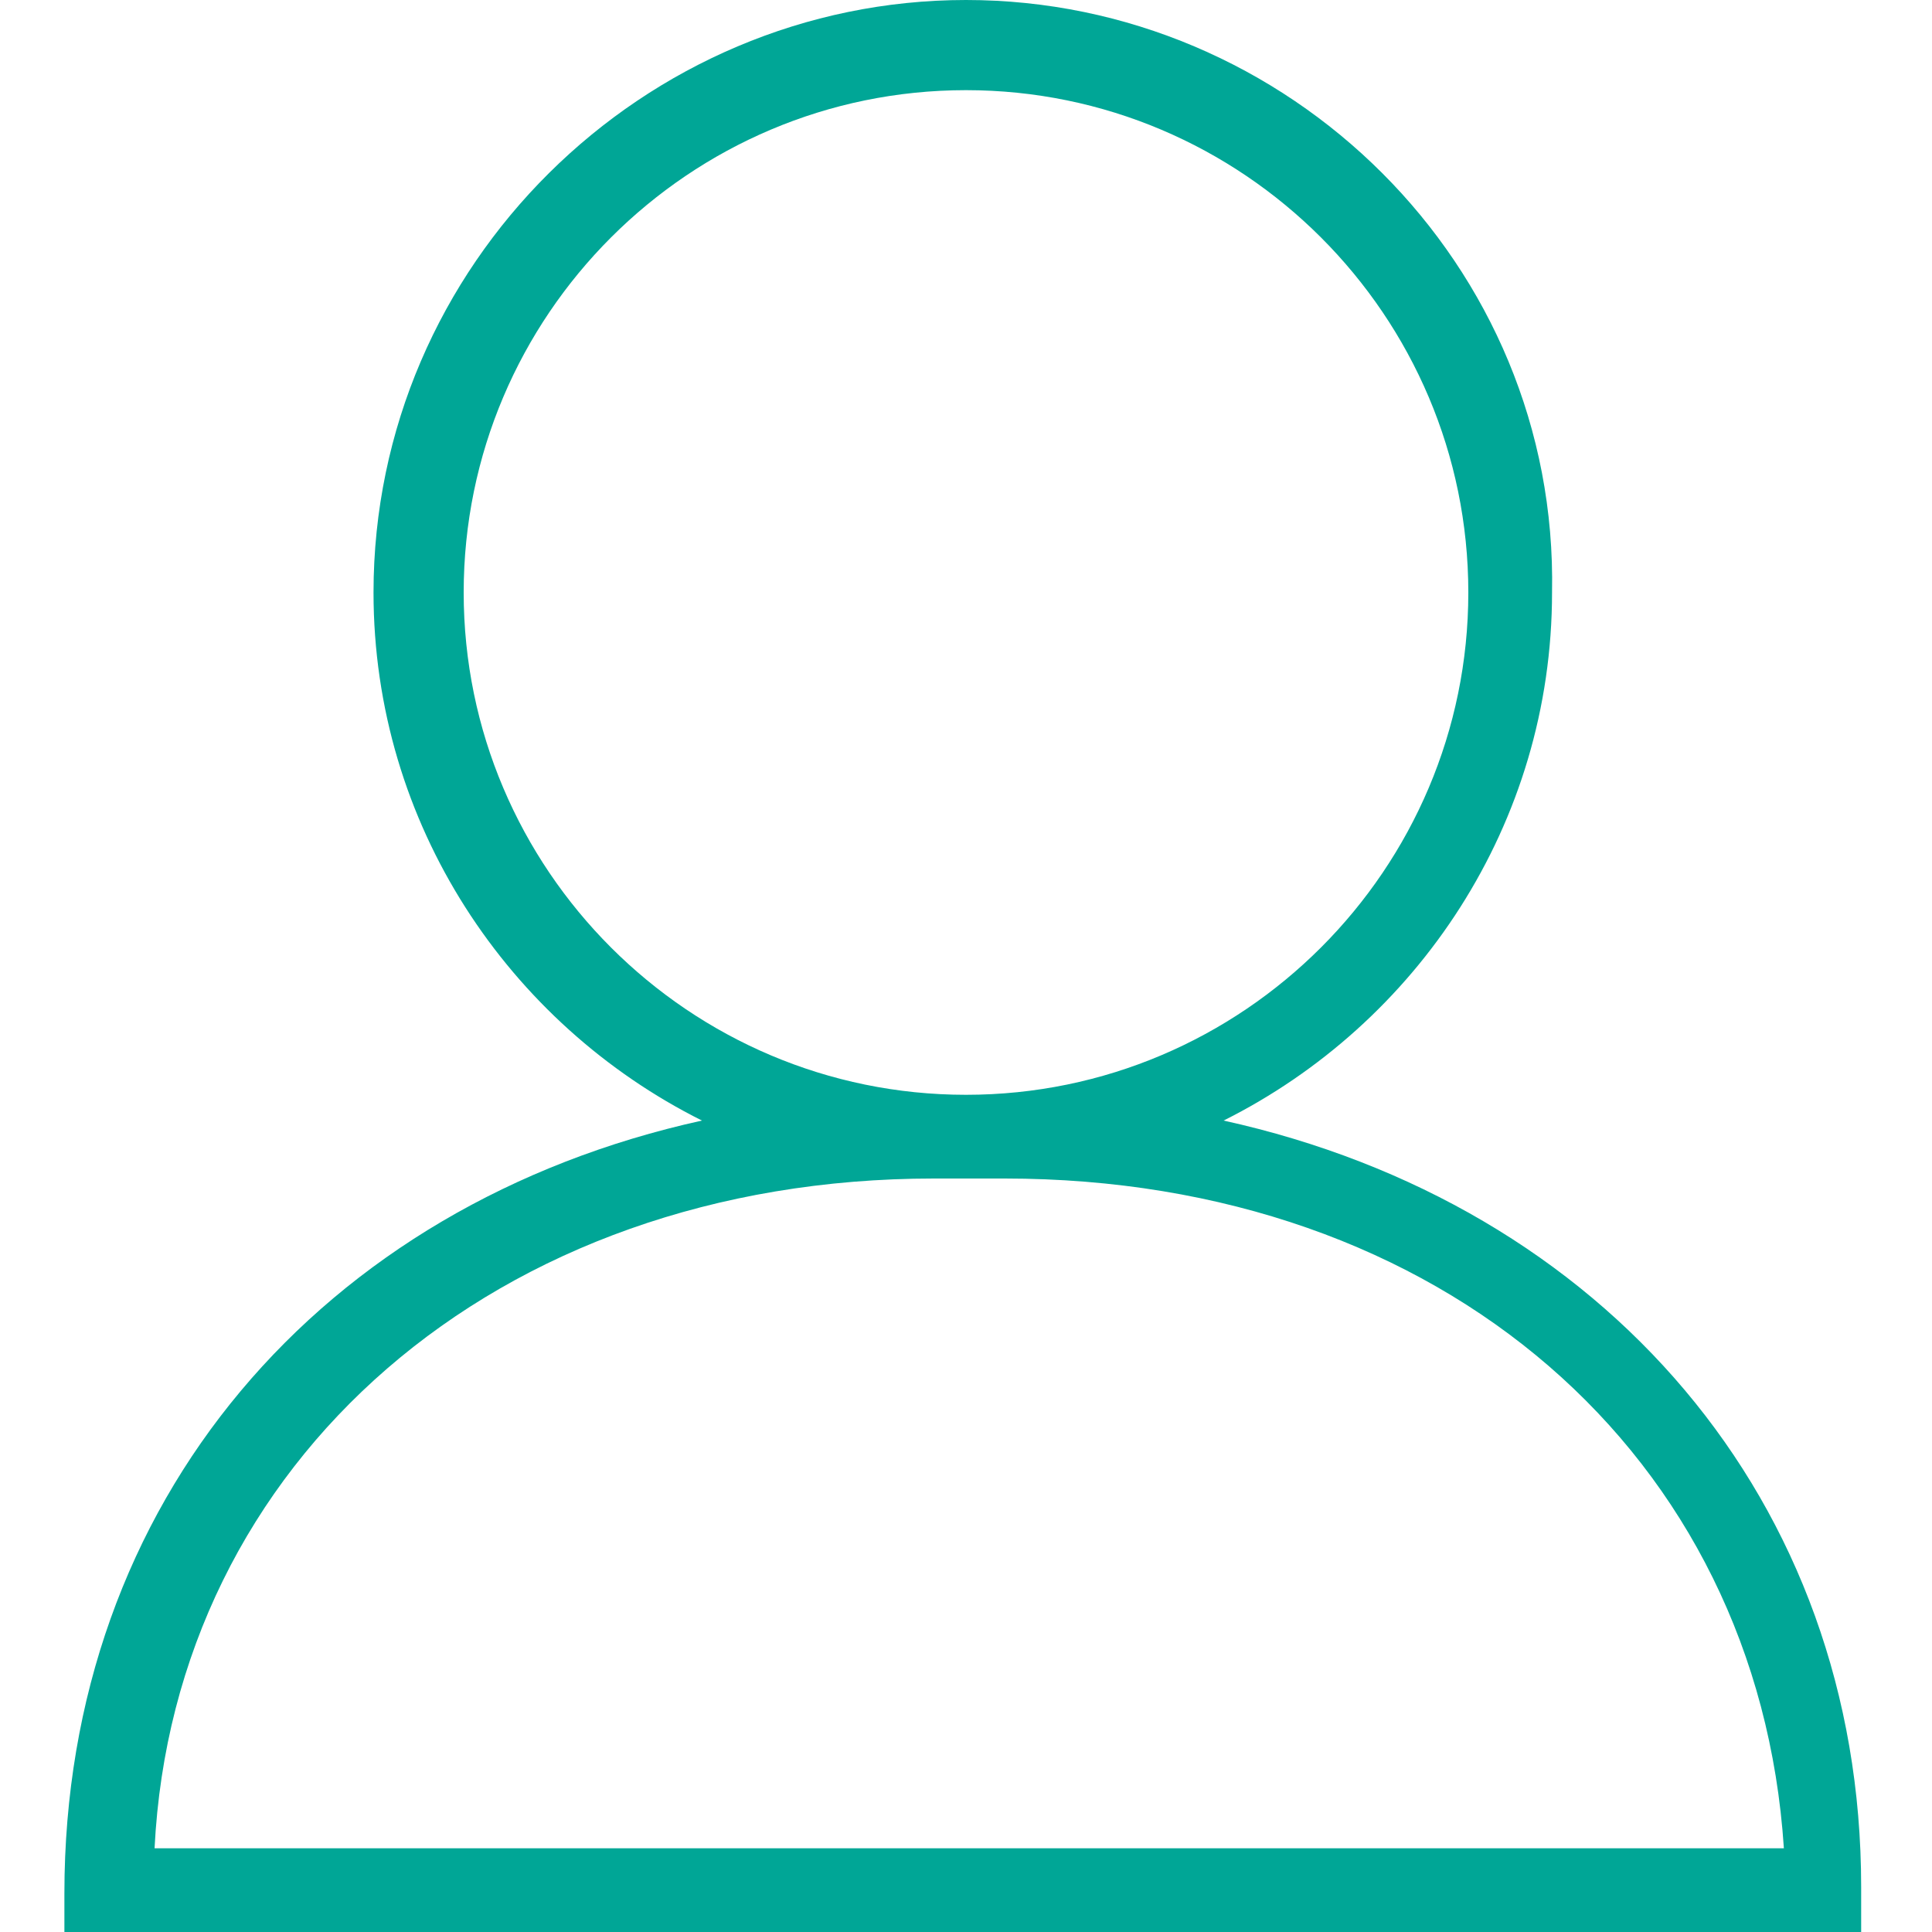 <?xml version="1.0" encoding="utf-8"?>
<!-- Generator: Adobe Illustrator 18.1.1, SVG Export Plug-In . SVG Version: 6.00 Build 0)  -->
<!DOCTYPE svg PUBLIC "-//W3C//DTD SVG 1.1//EN" "http://www.w3.org/Graphics/SVG/1.1/DTD/svg11.dtd">
<svg version="1.1" id="Layer_1" xmlns="http://www.w3.org/2000/svg" xmlns:xlink="http://www.w3.org/1999/xlink" x="0px" y="0px"
	 viewBox="0 0 30 30" enable-background="new 0 0 30 30" xml:space="preserve">
<path fill="#00A696" d="M19,17.4c3-1.5,5.1-4.6,5.1-8.2C24.2,4.1,20,0,15,0S5.8,4.1,5.8,9.2c0,3.6,2.1,6.7,5.1,8.2
	c-5.9,1.3-9.9,5.9-9.9,12V30h27.9v-0.7C28.9,23.3,24.9,18.7,19,17.4z M7.2,9.2c0-4.3,3.5-7.8,7.8-7.8s7.8,3.5,7.8,7.8S19.3,17,15,17
	S7.2,13.5,7.2,9.2z M2.4,28.7c0.3-6,5.3-10.4,12.1-10.4h1.1c6.8,0,11.7,4.3,12.1,10.4H2.4z"/>
</svg>
